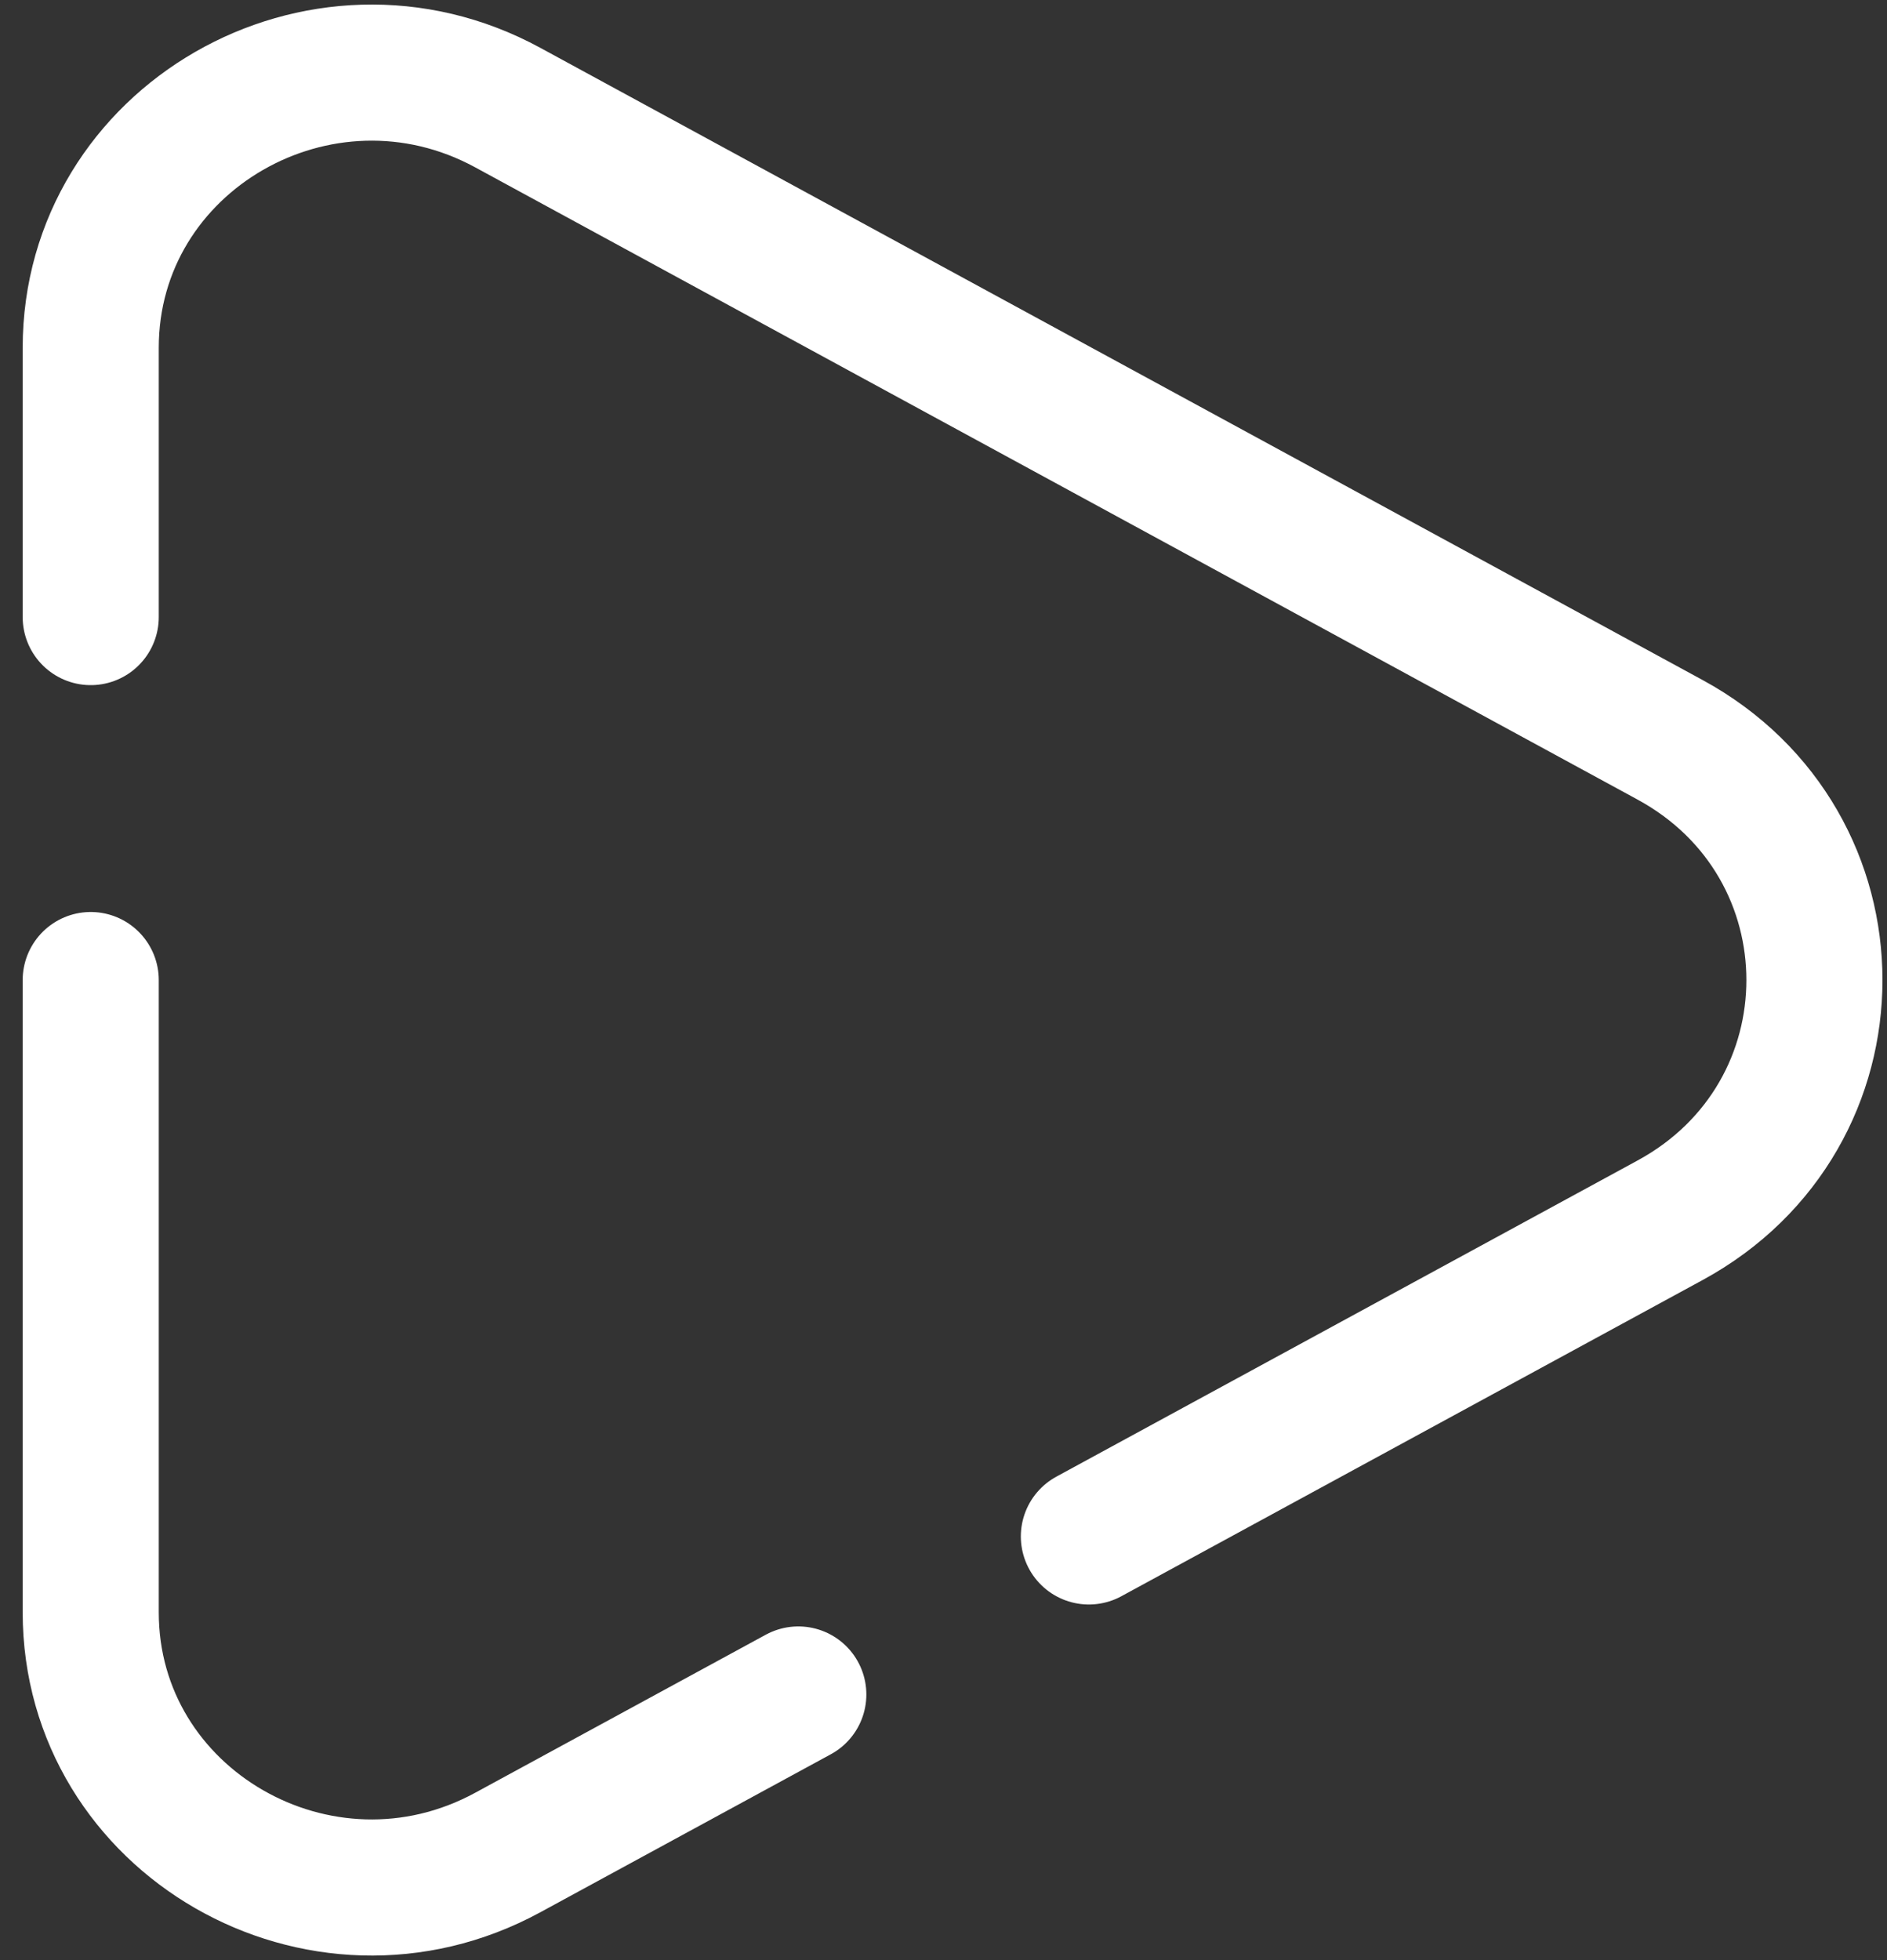 <svg width="52" height="54" viewBox="0 0 52 54" fill="none" xmlns="http://www.w3.org/2000/svg">
<rect x="0" y="0" width="52" height="54" fill="#333333" stroke="none"/>
<path d="M2.5 27V44.418C2.5 50.191 8.836 53.84 13.992 51.036L21.999 46.682M2.5 17V9.582C2.5 3.809 8.836 0.16 13.992 2.964L46.022 20.381C51.326 23.266 51.326 30.734 46.022 33.618L30.006 42.328" stroke="white" stroke-width="3.75" stroke-linecap="round"/>
</svg>
